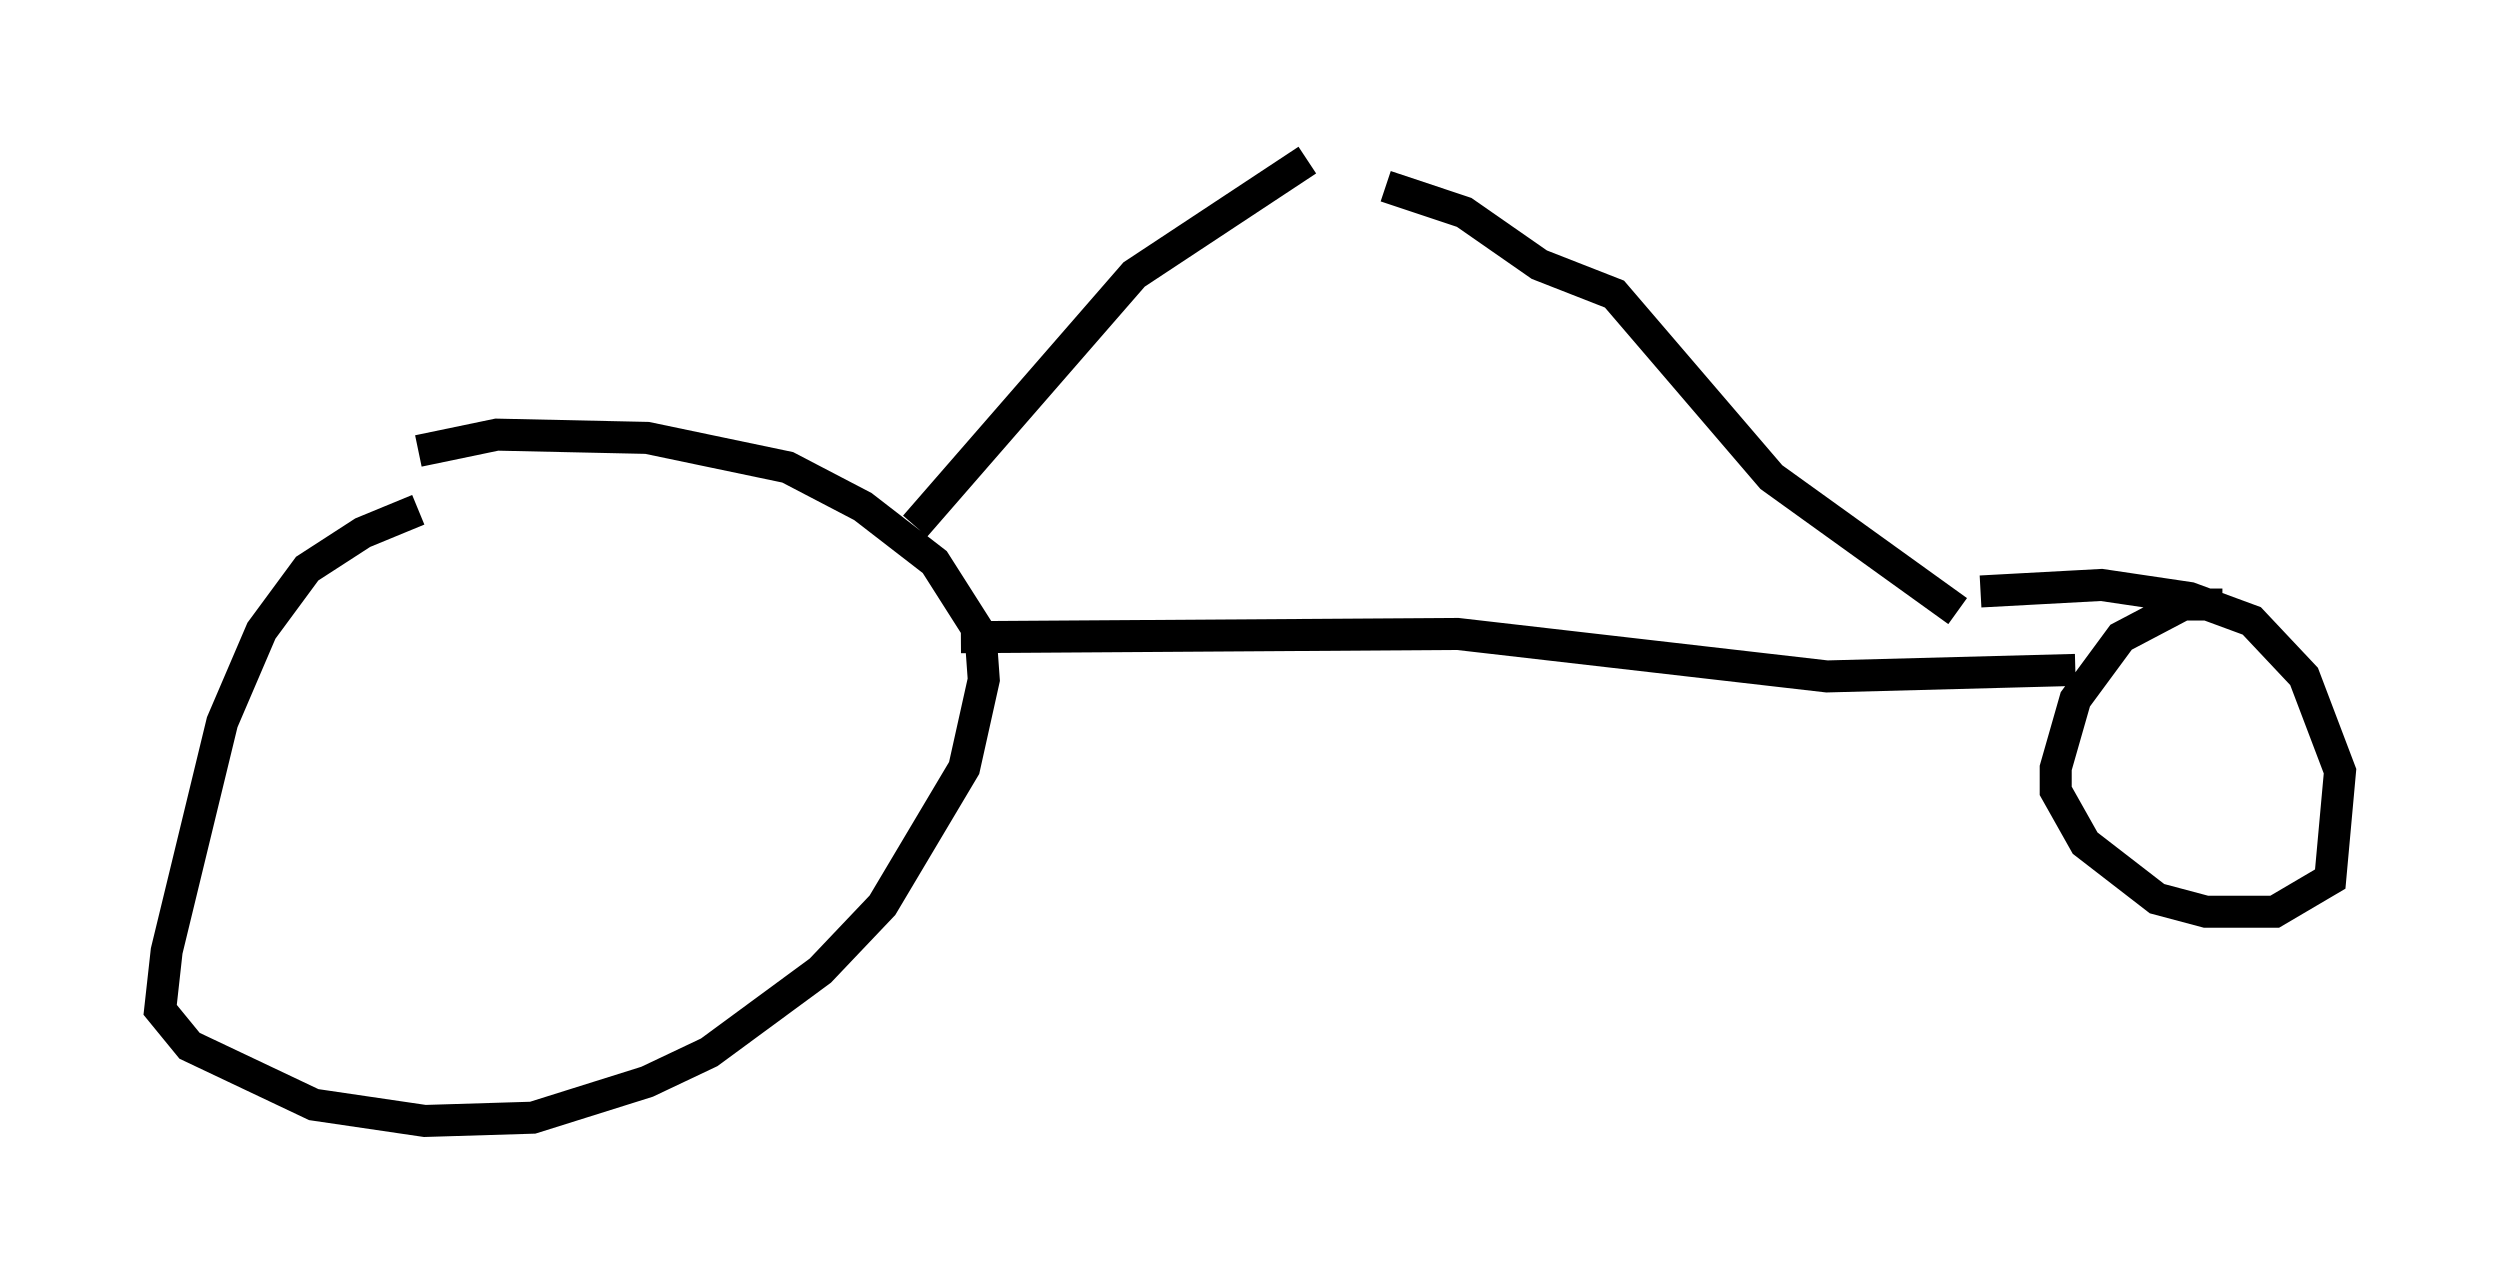 <?xml version="1.0" encoding="utf-8" ?>
<svg baseProfile="full" height="40.013" version="1.1" width="78.09" xmlns="http://www.w3.org/2000/svg" xmlns:ev="http://www.w3.org/2001/xml-events" xmlns:xlink="http://www.w3.org/1999/xlink"><defs /><rect fill="white" height="40.013" width="78.09" x="0" y="0" /><path d="M15.311, 15.719 m-2.246, 0.204 l-1.735, 0.715 -1.735, 1.123 l-1.429, 1.94 -1.225, 2.858 l-1.735, 7.146 -0.204, 1.838 l0.919, 1.123 3.879, 1.838 l3.471, 0.51 3.369, -0.102 l3.573, -1.123 1.94, -0.919 l3.471, -2.552 1.94, -2.042 l2.552, -4.288 0.613, -2.756 l-0.102, -1.429 -1.429, -2.246 l-2.246, -1.735 -2.348, -1.225 l-4.39, -0.919 -4.696, -0.102 l-2.45, 0.51 m15.517, 2.348 l6.84, -7.861 5.41, -3.573 m-10.821, 14.904 l15.517, -0.102 11.536, 1.327 l7.758, -0.204 m4.594, -2.042 l-1.225, 0.0 -1.94, 1.021 l-1.429, 1.94 -0.613, 2.144 l0.0, 0.715 0.919, 1.633 l2.246, 1.735 1.531, 0.408 l2.144, 0.0 1.735, -1.021 l0.306, -3.369 -1.123, -2.96 l-1.633, -1.735 -1.94, -0.715 l-2.756, -0.408 -3.777, 0.204 m-0.715, 0.613 l-5.819, -4.185 -4.9, -5.717 l-2.348, -0.919 -2.348, -1.633 l-2.45, -0.817 " fill="none" stroke="black" stroke-width="1" /></svg>